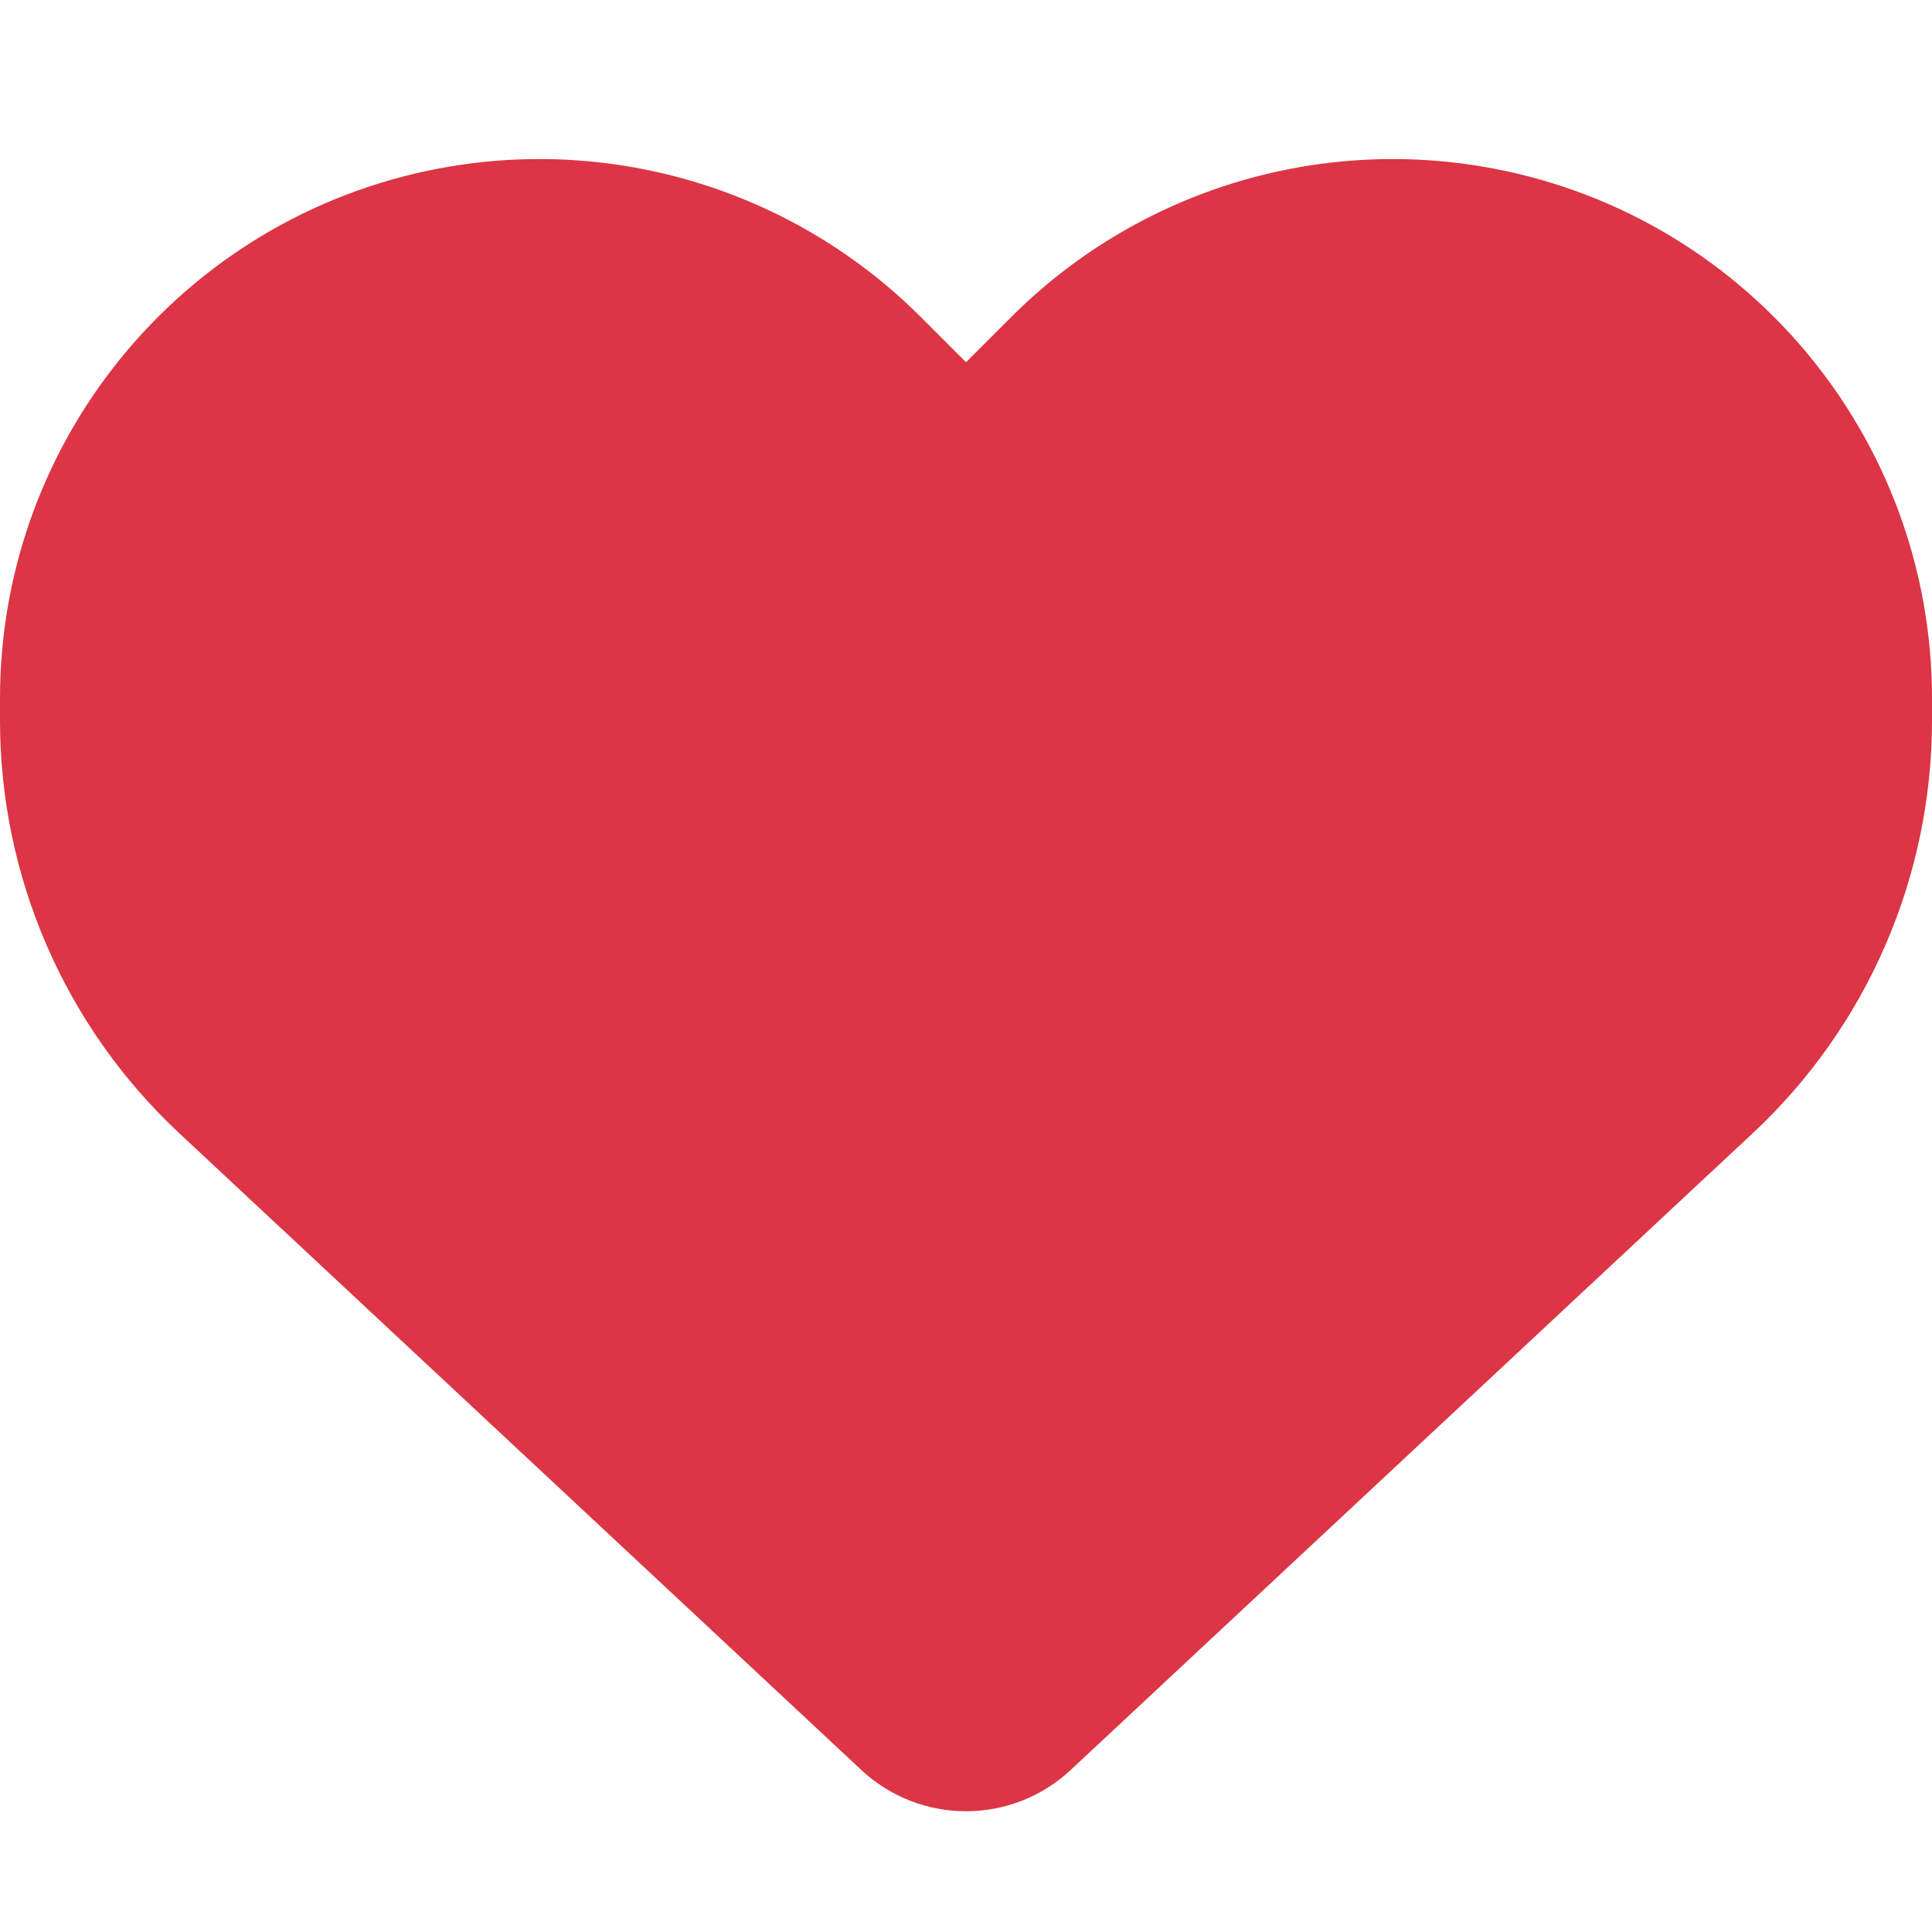 <?xml version="1.0"?>
<svg width="512" height="512" xmlns="http://www.w3.org/2000/svg" xmlns:svg="http://www.w3.org/2000/svg">
 <!--! Font Awesome Pro 6.4.0 by @fontawesome - https://fontawesome.com License - https://fontawesome.com/license (Commercial License) Copyright 2023 Fonticons, Inc. -->
 <g class="layer">
  <title>Layer 1</title>
  <path d="m47.6,300.4l180.7,168.7c7.5,7 17.4,10.9 27.7,10.9s20.2,-3.9 27.7,-10.9l180.7,-168.7c30.4,-28.3 47.6,-68 47.6,-109.5l0,-5.8c0,-69.9 -50.5,-129.5 -119.4,-141c-45.6,-7.6 -92,7.3 -124.6,39.9l-12,12l-12,-12c-32.6,-32.6 -79,-47.5 -124.6,-39.9c-68.9,11.5 -119.4,71.1 -119.4,141l0,5.8c0,41.5 17.2,81.2 47.6,109.5z" fill="#dc3545" id="svg_1"/>
 </g>
</svg>